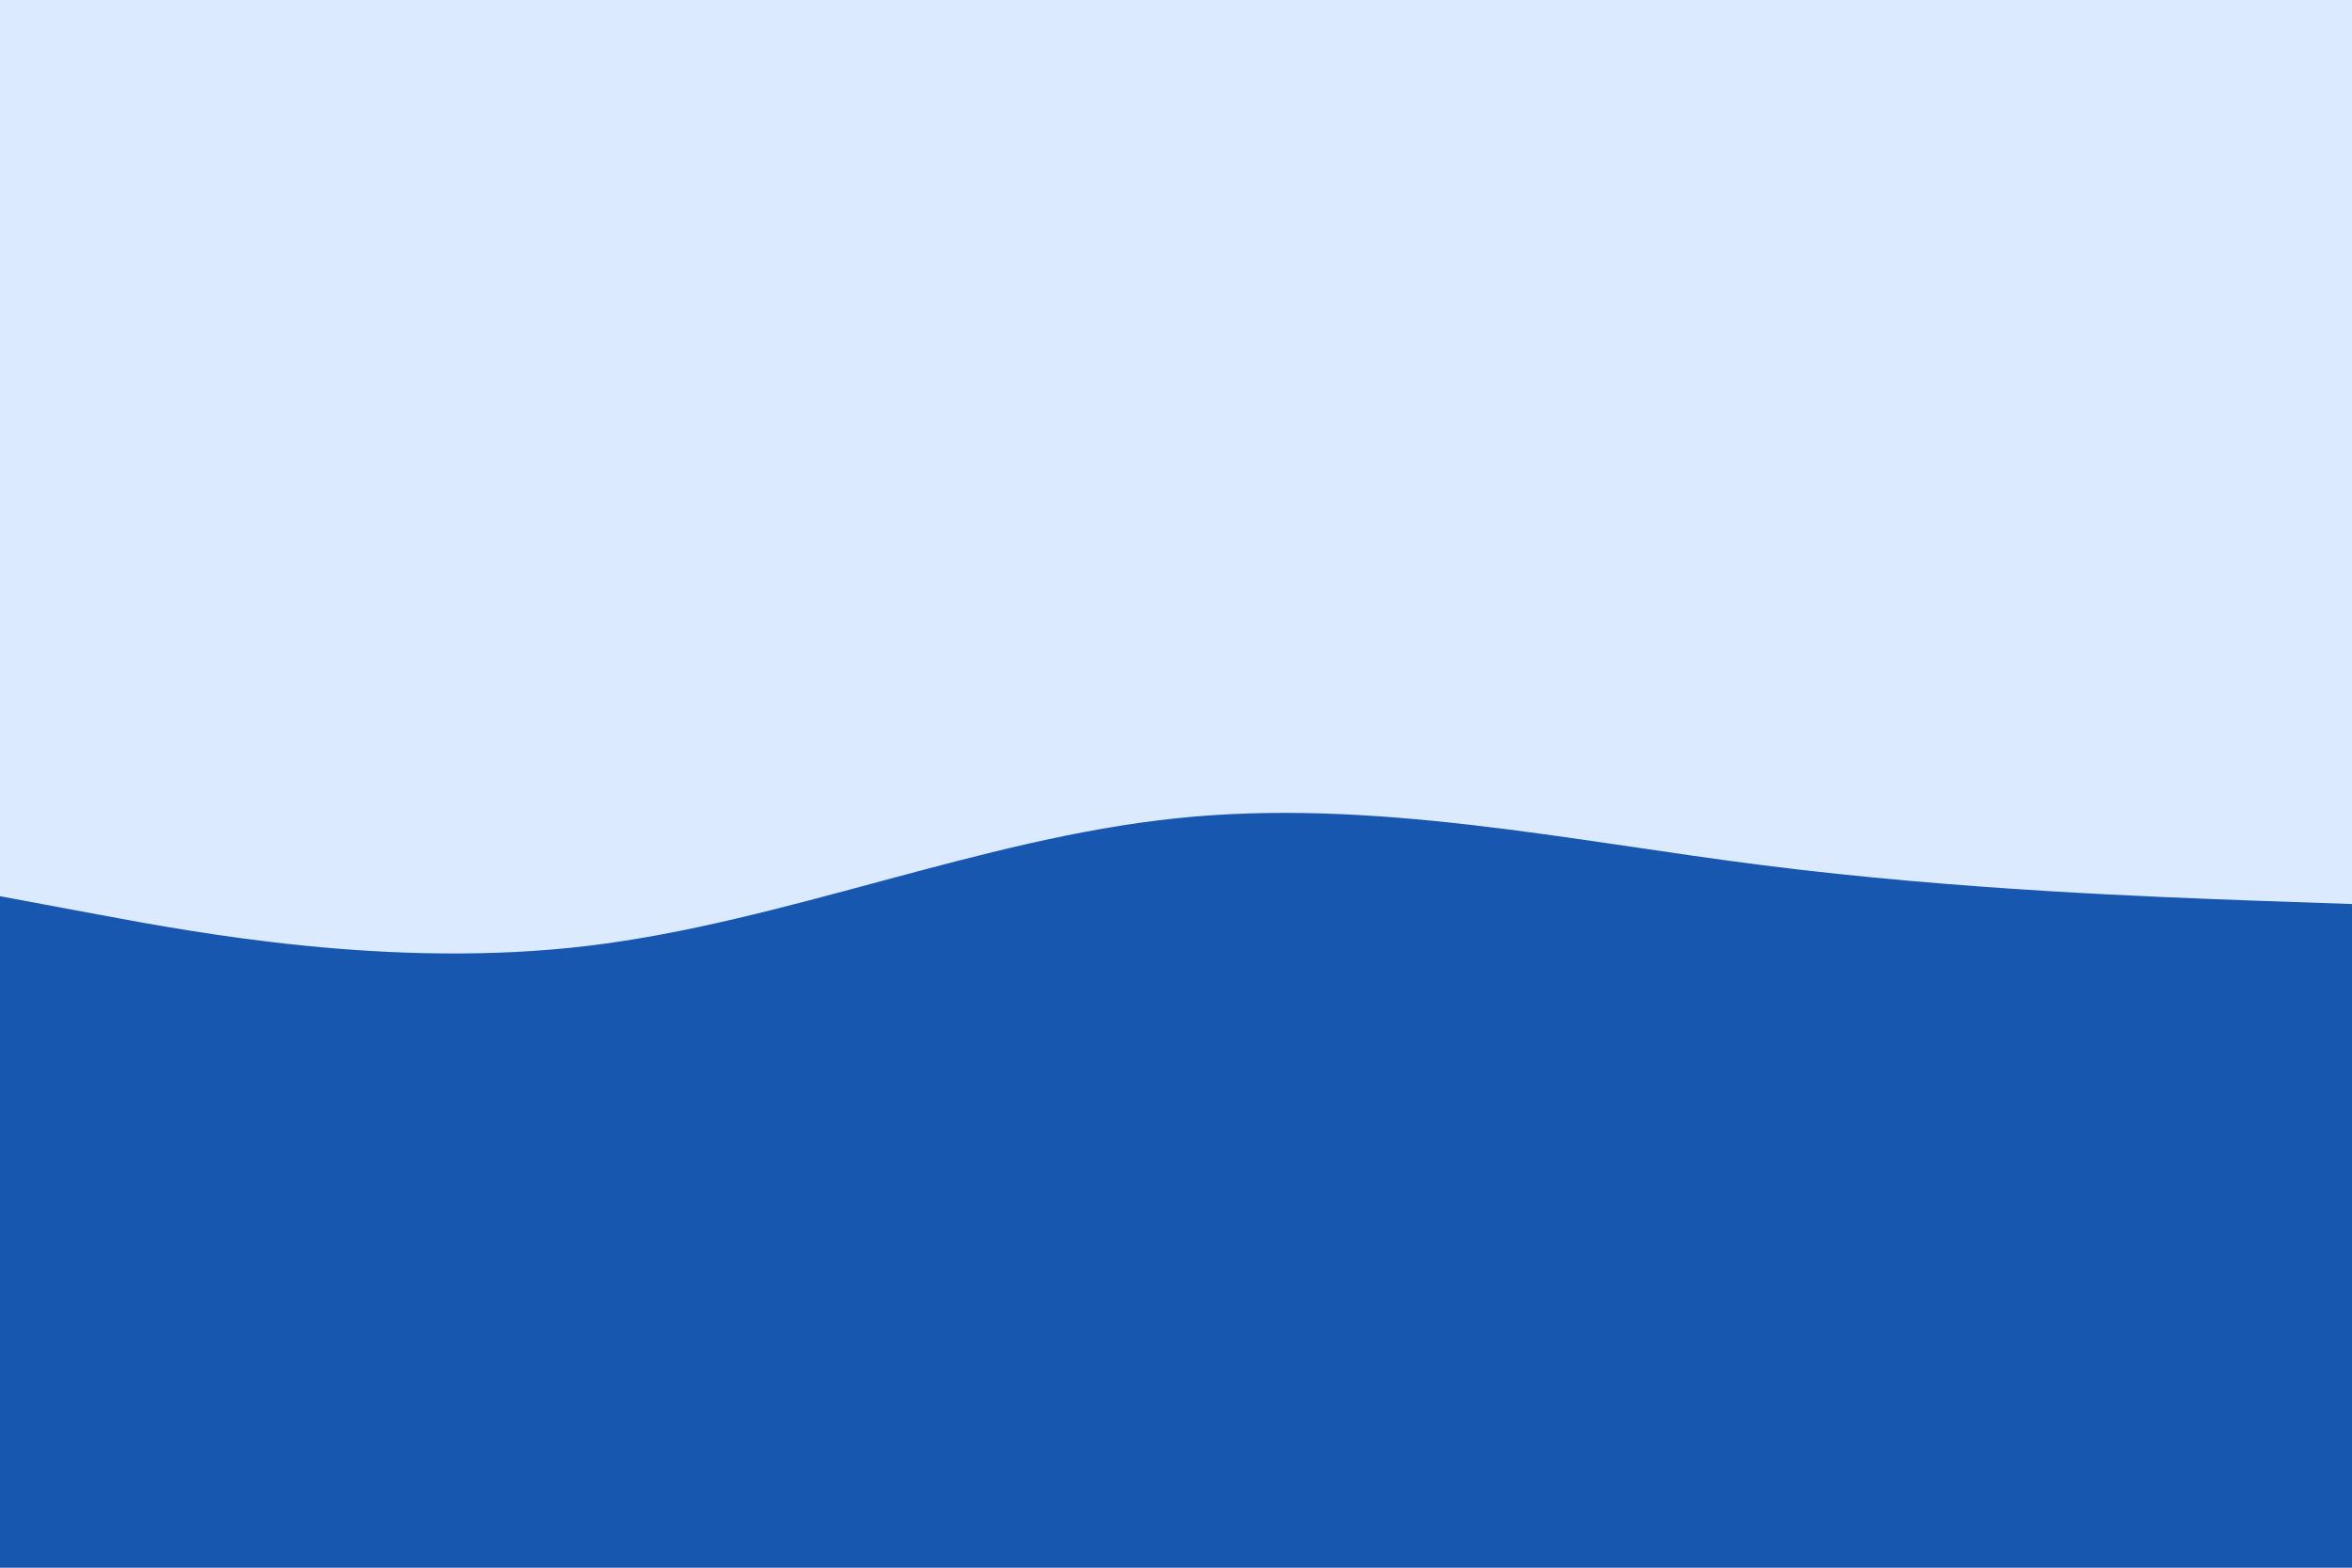 <svg id="visual" viewBox="0 0 900 600" width="900" height="600" xmlns="http://www.w3.org/2000/svg" xmlns:xlink="http://www.w3.org/1999/xlink" version="1.1"><rect x="0" y="0" width="900" height="600" fill="#DCEAFF"></rect><path d="M0 343L37.5 350C75 357 150 371 225 362C300 353 375 321 450 313.2C525 305.3 600 321.7 675 331.2C750 340.7 825 343.3 862.5 344.7L900 346L900 601L862.5 601C825 601 750 601 675 601C600 601 525 601 450 601C375 601 300 601 225 601C150 601 75 601 37.5 601L0 601Z" fill="#1857AF" stroke-linecap="round" stroke-linejoin="miter"></path></svg>